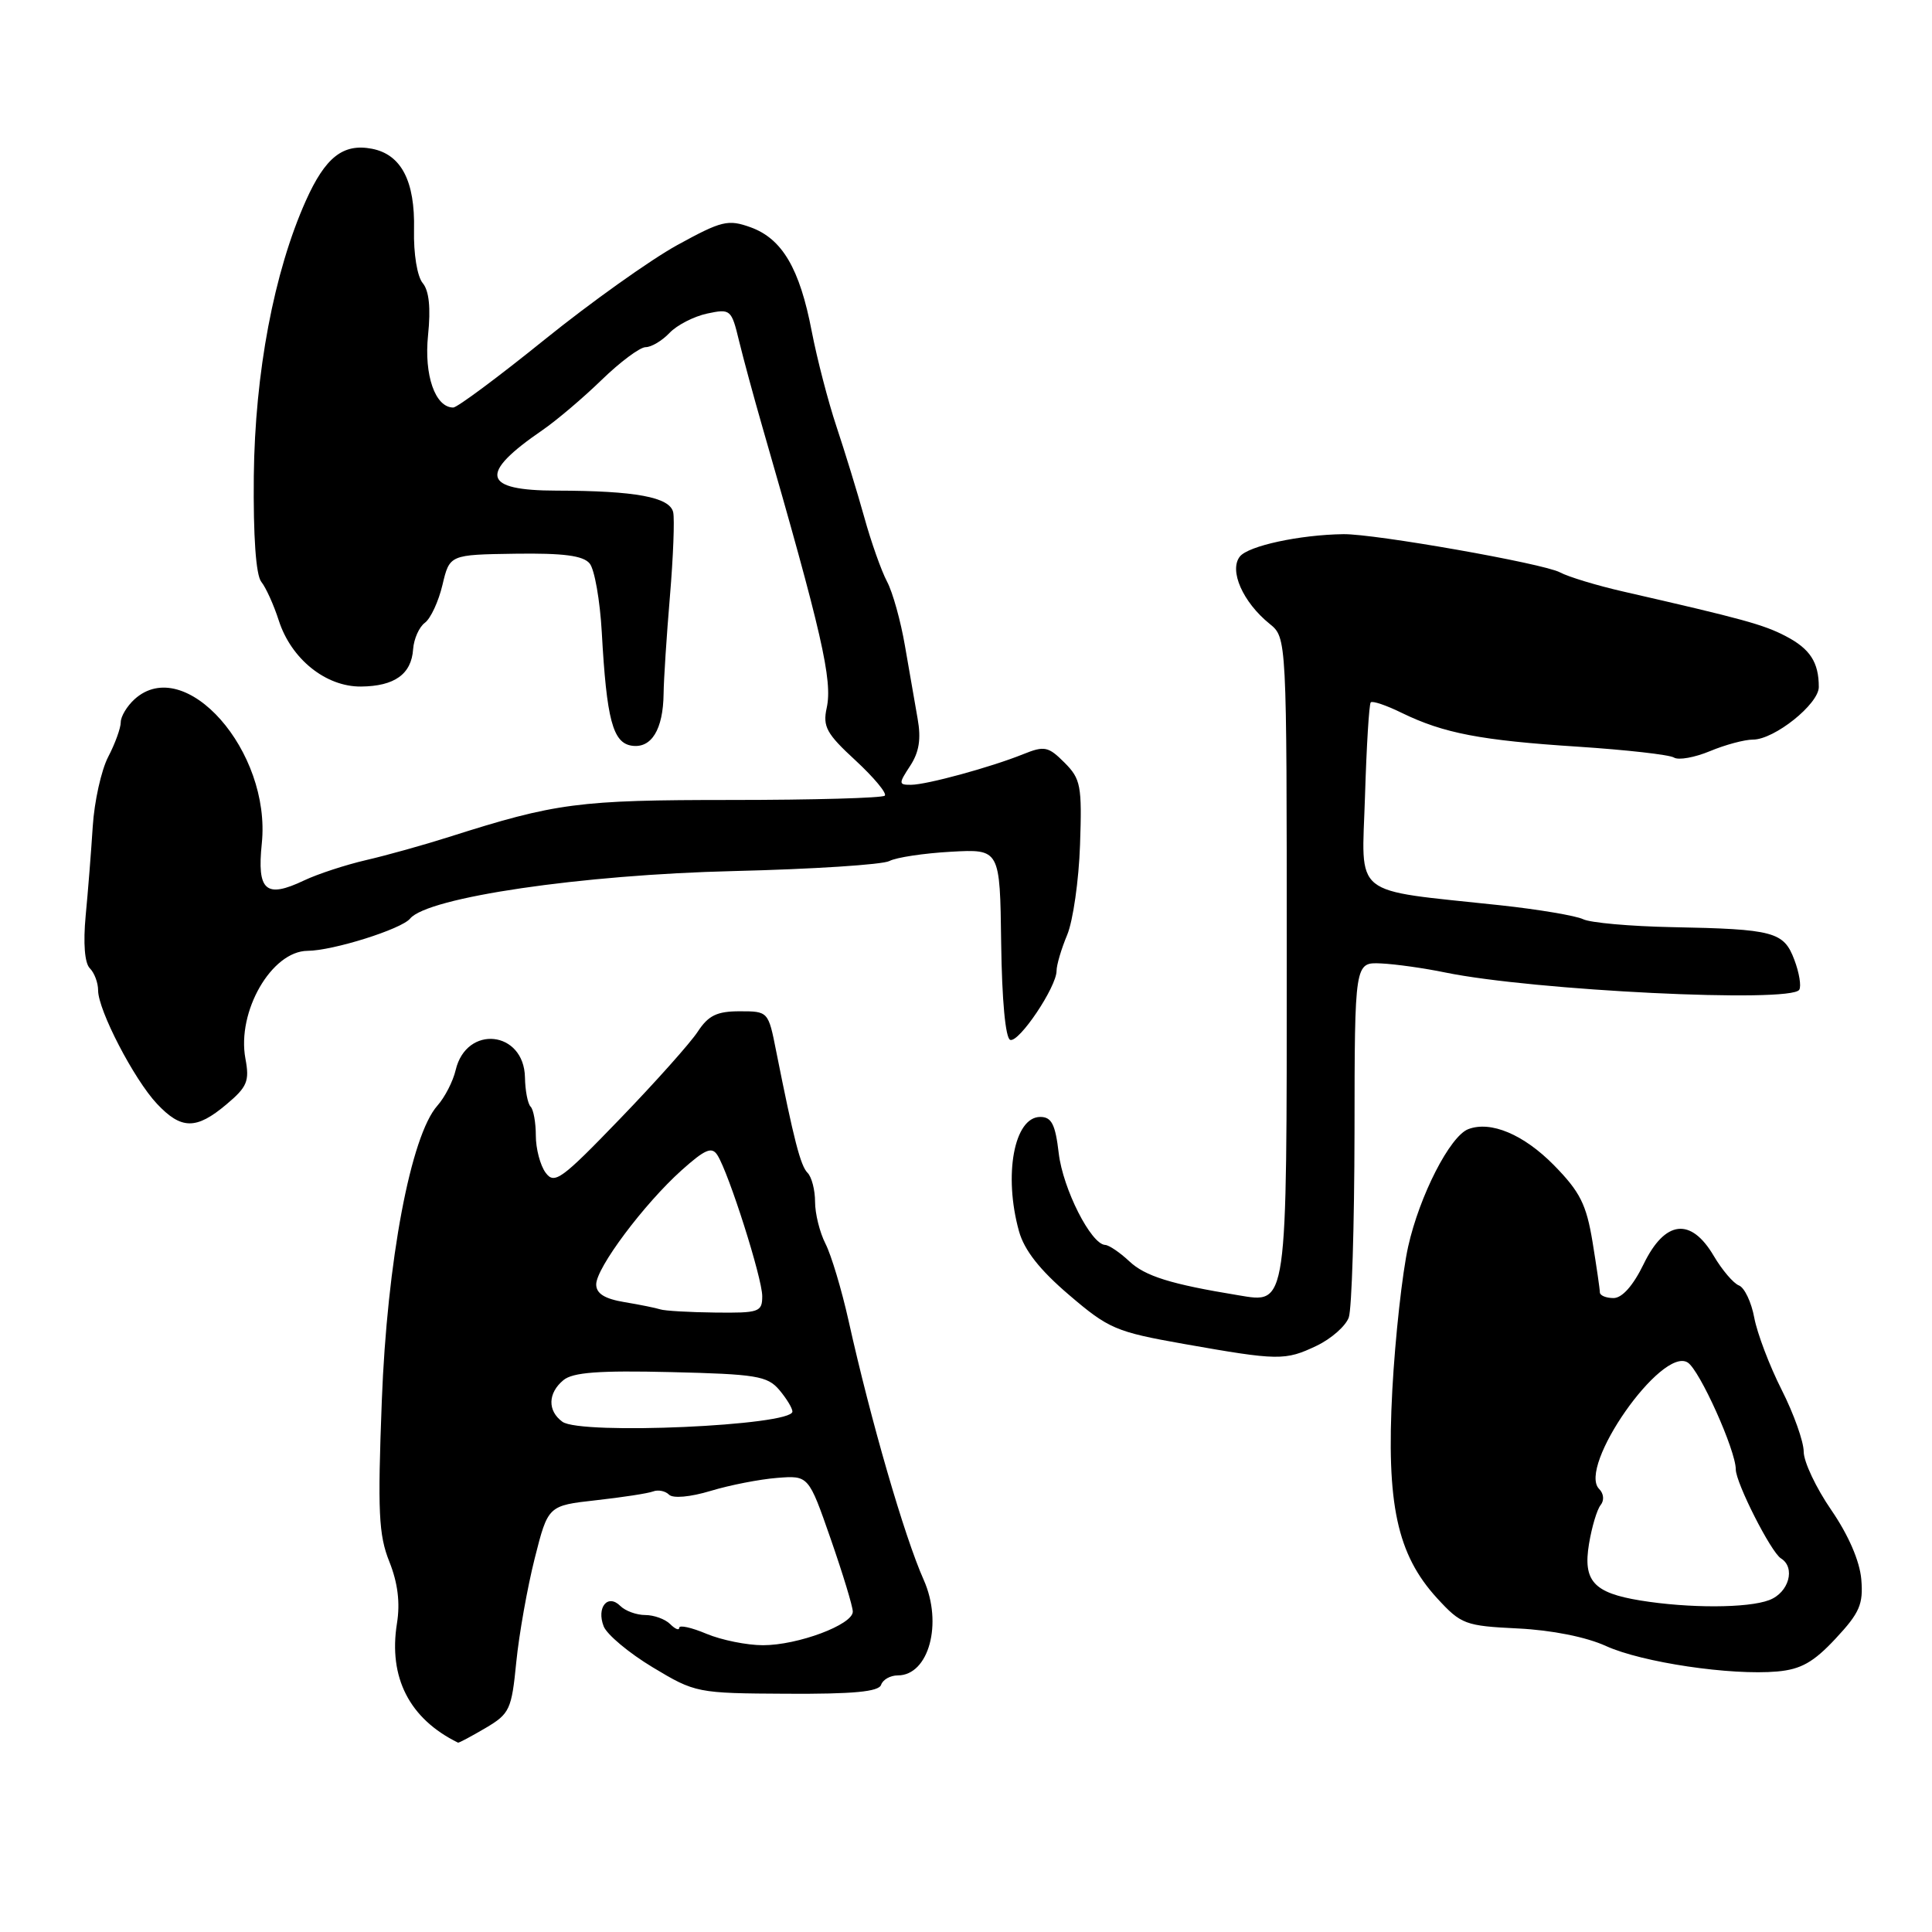 <?xml version="1.0" encoding="UTF-8" standalone="no"?>
<!DOCTYPE svg PUBLIC "-//W3C//DTD SVG 1.1//EN" "http://www.w3.org/Graphics/SVG/1.1/DTD/svg11.dtd" >
<svg xmlns="http://www.w3.org/2000/svg" xmlns:xlink="http://www.w3.org/1999/xlink" version="1.1" viewBox="0 0 256 256">
 <g >
 <path fill="currentColor"
d=" M 64.32 228.98 C 67.54 227.08 67.79 226.54 68.41 220.23 C 68.78 216.53 69.88 210.35 70.85 206.50 C 72.62 199.50 72.62 199.50 78.98 198.79 C 82.48 198.40 85.88 197.88 86.55 197.62 C 87.21 197.37 88.16 197.56 88.65 198.05 C 89.17 198.57 91.45 198.37 94.17 197.55 C 96.71 196.78 100.67 196.01 102.96 195.83 C 107.14 195.50 107.14 195.50 110.07 203.91 C 111.68 208.54 113.00 212.87 113.00 213.55 C 113.00 215.28 105.72 218.00 101.10 218.00 C 98.98 218.00 95.61 217.32 93.62 216.49 C 91.63 215.65 90.00 215.29 90.00 215.69 C 90.00 216.08 89.46 215.86 88.80 215.20 C 88.14 214.54 86.65 214.00 85.50 214.00 C 84.35 214.00 82.86 213.46 82.20 212.80 C 80.53 211.13 79.01 212.99 79.99 215.50 C 80.43 216.60 83.35 219.04 86.49 220.93 C 92.13 224.32 92.35 224.37 104.26 224.43 C 113.07 224.48 116.44 224.16 116.75 223.25 C 116.98 222.56 117.97 222.00 118.96 222.00 C 123.08 222.00 124.95 215.09 122.40 209.35 C 119.83 203.59 115.38 188.22 112.44 175.00 C 111.52 170.88 110.14 166.28 109.38 164.80 C 108.62 163.31 108.00 160.82 108.00 159.25 C 108.00 157.68 107.55 155.95 107.01 155.41 C 106.07 154.47 105.20 151.09 102.84 139.25 C 101.81 134.02 101.78 134.00 98.02 134.00 C 95.01 134.00 93.87 134.55 92.47 136.68 C 91.51 138.16 86.86 143.37 82.15 148.25 C 74.37 156.32 73.46 156.98 72.29 155.38 C 71.58 154.41 71.00 152.20 71.00 150.48 C 71.00 148.75 70.69 147.02 70.31 146.64 C 69.93 146.26 69.59 144.52 69.56 142.76 C 69.44 136.56 61.81 135.74 60.38 141.78 C 60.03 143.28 58.94 145.40 57.96 146.50 C 54.43 150.46 51.29 167.12 50.59 185.65 C 50.03 200.31 50.17 203.39 51.59 206.93 C 52.71 209.74 53.04 212.37 52.60 215.10 C 51.45 222.28 54.25 227.75 60.69 230.91 C 60.80 230.96 62.43 230.09 64.32 228.98 Z  M 243.22 217.13 C 246.42 213.70 246.91 212.57 246.63 209.26 C 246.42 206.84 244.93 203.40 242.65 200.08 C 240.64 197.16 239.00 193.69 239.00 192.36 C 239.00 191.03 237.69 187.34 236.08 184.16 C 234.47 180.98 232.84 176.68 232.45 174.61 C 232.07 172.54 231.15 170.61 230.42 170.33 C 229.69 170.05 228.19 168.29 227.08 166.41 C 224.05 161.27 220.62 161.67 217.79 167.50 C 216.40 170.36 214.94 172.00 213.80 172.00 C 212.81 172.00 212.00 171.66 211.99 171.25 C 211.99 170.84 211.55 167.83 211.02 164.56 C 210.20 159.59 209.37 157.93 205.92 154.41 C 201.90 150.32 197.53 148.48 194.55 149.62 C 192.13 150.55 188.10 158.42 186.59 165.17 C 185.81 168.65 184.87 177.20 184.49 184.16 C 183.68 199.29 185.11 205.97 190.43 211.78 C 193.61 215.24 194.14 215.44 201.14 215.78 C 205.62 216.00 210.19 216.91 212.81 218.11 C 217.59 220.28 229.34 222.03 235.50 221.48 C 238.63 221.20 240.30 220.26 243.22 217.13 Z  M 174.46 178.32 C 176.39 177.40 178.31 175.71 178.72 174.57 C 179.12 173.43 179.46 162.38 179.48 150.00 C 179.50 127.50 179.50 127.50 183.00 127.66 C 184.93 127.75 188.75 128.29 191.50 128.86 C 203.20 131.26 237.31 132.93 238.41 131.15 C 238.70 130.68 238.41 128.89 237.76 127.18 C 236.36 123.46 235.07 123.11 221.50 122.85 C 216.00 122.74 210.72 122.27 209.77 121.80 C 208.82 121.34 203.87 120.50 198.77 119.95 C 178.80 117.80 180.45 119.12 180.87 105.49 C 181.07 98.90 181.41 93.31 181.63 93.07 C 181.85 92.83 183.71 93.46 185.76 94.47 C 191.29 97.16 196.21 98.11 209.10 98.94 C 215.48 99.36 221.20 100.00 221.81 100.38 C 222.41 100.76 224.56 100.37 226.58 99.53 C 228.59 98.69 231.16 98.00 232.28 98.00 C 235.11 98.00 241.00 93.29 241.00 91.03 C 241.00 87.76 239.84 85.97 236.63 84.30 C 233.69 82.76 230.90 82.00 215.12 78.39 C 211.61 77.59 207.82 76.44 206.70 75.84 C 204.50 74.66 182.13 70.72 178.00 70.78 C 172.20 70.86 165.42 72.33 164.29 73.74 C 162.83 75.59 164.68 79.79 168.23 82.66 C 170.50 84.50 170.50 84.50 170.50 126.59 C 170.50 173.66 170.64 172.71 164.04 171.62 C 155.13 170.16 151.73 169.10 149.63 167.12 C 148.39 165.96 146.95 164.98 146.44 164.96 C 144.56 164.87 140.85 157.54 140.29 152.83 C 139.84 148.97 139.34 148.00 137.84 148.00 C 134.38 148.00 132.95 155.69 135.02 163.14 C 135.72 165.66 137.78 168.28 141.65 171.58 C 146.91 176.08 147.86 176.48 156.88 178.08 C 169.41 180.29 170.29 180.31 174.46 178.32 Z  M 30.00 146.34 C 32.76 144.02 33.08 143.26 32.52 140.28 C 31.36 134.05 35.98 126.02 40.76 125.99 C 44.12 125.97 53.19 123.12 54.34 121.72 C 56.66 118.90 77.06 115.90 97.23 115.42 C 107.66 115.17 116.94 114.57 117.85 114.09 C 118.76 113.61 122.42 113.06 126.00 112.86 C 132.50 112.50 132.50 112.50 132.66 124.97 C 132.76 132.53 133.23 137.58 133.86 137.79 C 135.03 138.18 140.00 130.78 140.00 128.64 C 140.00 127.87 140.63 125.73 141.41 123.87 C 142.18 122.02 142.95 116.65 143.11 111.95 C 143.38 104.10 143.21 103.21 141.04 101.04 C 138.91 98.91 138.39 98.80 135.59 99.93 C 131.24 101.68 122.83 103.97 120.73 103.99 C 119.06 104.00 119.05 103.85 120.60 101.48 C 121.79 99.67 122.07 97.91 121.59 95.23 C 121.23 93.18 120.47 88.83 119.91 85.57 C 119.35 82.30 118.29 78.48 117.54 77.07 C 116.79 75.66 115.42 71.80 114.51 68.50 C 113.59 65.20 111.93 59.80 110.83 56.50 C 109.73 53.20 108.26 47.53 107.56 43.91 C 105.97 35.59 103.65 31.64 99.47 30.12 C 96.46 29.04 95.64 29.24 89.73 32.48 C 86.19 34.43 78.27 40.07 72.15 45.01 C 66.02 49.96 60.58 54.00 60.06 54.00 C 57.67 54.00 56.17 49.72 56.72 44.41 C 57.09 40.81 56.86 38.53 56.01 37.51 C 55.28 36.63 54.79 33.63 54.86 30.45 C 55.01 24.00 53.17 20.46 49.28 19.71 C 45.45 18.98 43.11 20.83 40.52 26.61 C 36.30 36.05 33.78 49.38 33.63 63.09 C 33.55 71.07 33.91 76.19 34.62 77.09 C 35.24 77.86 36.28 80.17 36.94 82.22 C 38.58 87.32 43.17 91.01 47.83 90.97 C 52.28 90.93 54.52 89.33 54.74 86.02 C 54.84 84.65 55.54 83.08 56.30 82.52 C 57.06 81.96 58.11 79.70 58.63 77.50 C 59.58 73.50 59.58 73.50 68.27 73.37 C 74.66 73.28 77.27 73.62 78.13 74.66 C 78.78 75.44 79.50 79.54 79.74 83.79 C 80.38 95.36 81.20 98.44 83.72 98.81 C 86.32 99.19 87.87 96.66 87.93 91.93 C 87.95 90.04 88.33 84.22 88.77 79.00 C 89.21 73.78 89.40 68.77 89.20 67.87 C 88.74 65.87 84.20 65.03 73.75 65.01 C 63.89 65.00 63.38 62.82 71.87 57.00 C 73.72 55.73 77.25 52.74 79.71 50.35 C 82.17 47.96 84.80 46.00 85.55 46.00 C 86.31 46.00 87.73 45.15 88.71 44.12 C 89.69 43.08 91.94 41.93 93.69 41.55 C 96.80 40.89 96.92 40.99 97.93 45.18 C 98.51 47.56 99.89 52.65 101.00 56.50 C 108.93 83.97 110.34 90.16 109.54 93.81 C 109.00 96.28 109.52 97.23 113.36 100.76 C 115.80 103.02 117.55 105.12 117.24 105.43 C 116.92 105.74 107.76 106.00 96.88 106.00 C 76.62 106.00 73.67 106.39 59.50 110.90 C 56.20 111.95 51.27 113.33 48.54 113.96 C 45.82 114.59 42.11 115.80 40.30 116.66 C 35.21 119.08 34.04 118.06 34.69 111.76 C 35.95 99.55 24.52 86.60 17.83 92.65 C 16.82 93.57 16.00 94.94 16.00 95.70 C 16.00 96.47 15.25 98.54 14.33 100.30 C 13.42 102.06 12.50 106.20 12.29 109.50 C 12.08 112.80 11.66 118.13 11.35 121.35 C 11.01 124.99 11.22 127.62 11.90 128.30 C 12.51 128.91 13.00 130.22 13.00 131.23 C 13.00 133.85 17.75 143.01 20.79 146.25 C 24.02 149.69 26.00 149.71 30.00 146.34 Z  M 74.52 188.39 C 72.53 186.94 72.59 184.59 74.65 182.88 C 75.89 181.84 79.36 181.58 88.90 181.81 C 100.17 182.08 101.68 182.32 103.25 184.16 C 104.21 185.30 105.00 186.59 105.00 187.04 C 105.00 188.91 76.93 190.16 74.52 188.39 Z  M 87.50 173.50 C 86.95 173.32 84.81 172.88 82.75 172.54 C 80.11 172.10 79.00 171.40 79.00 170.19 C 79.00 168.00 85.34 159.53 90.32 155.06 C 93.43 152.28 94.32 151.90 95.06 153.06 C 96.59 155.48 101.00 169.36 101.00 171.75 C 101.00 173.85 100.59 173.99 94.75 173.92 C 91.31 173.88 88.05 173.69 87.50 173.50 Z  M 217.34 212.07 C 211.16 211.06 209.74 209.49 210.55 204.58 C 210.92 202.34 211.61 200.02 212.09 199.43 C 212.59 198.81 212.51 197.91 211.90 197.30 C 208.98 194.38 220.18 178.36 223.63 180.54 C 225.21 181.53 230.00 192.18 230.00 194.70 C 230.00 196.48 234.66 205.67 235.98 206.49 C 237.96 207.71 237.04 211.04 234.43 212.02 C 231.60 213.10 223.78 213.12 217.34 212.07 Z "/>
</g>
</svg>